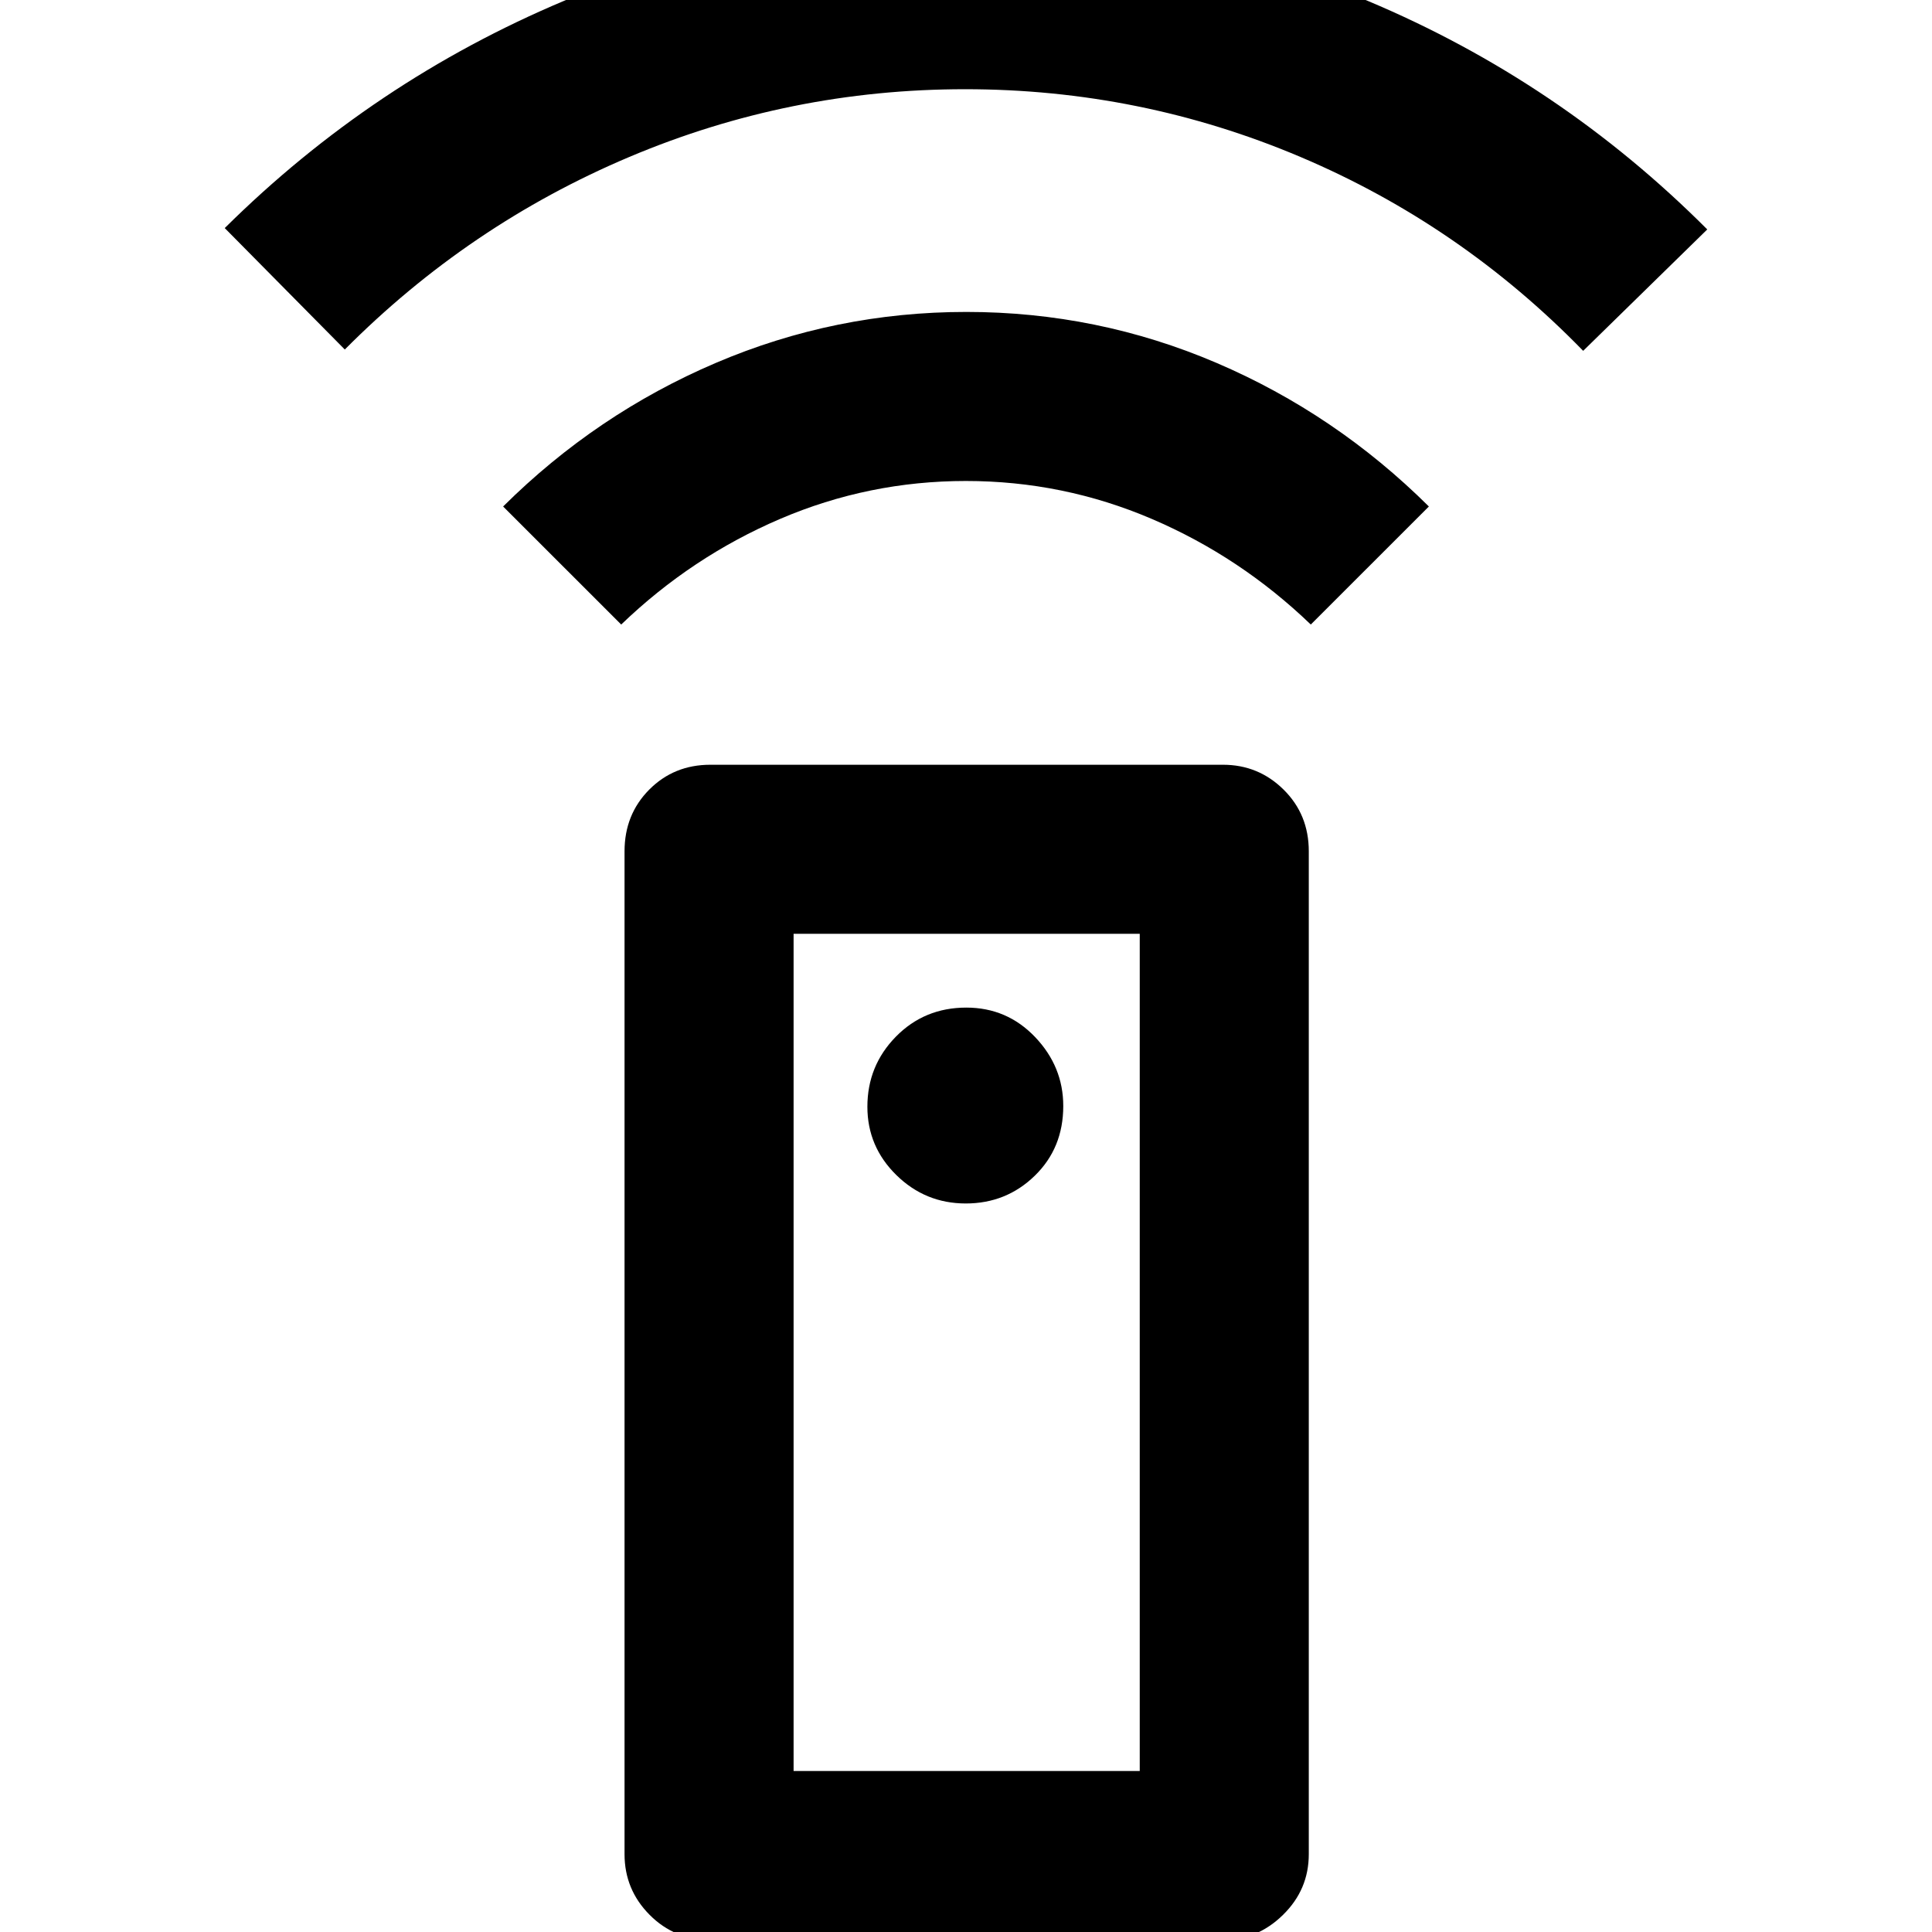 <svg xmlns="http://www.w3.org/2000/svg" height="40" viewBox="0 -960 960 960" width="40"><path d="M353.23 4q-18 0-30.45-12.54t-12.45-30.13V-537q0-18.28 12.27-30.64T353-580h254.67q17.65 0 30.15 12.36 12.51 12.36 12.51 30.64v498.33q0 17.59-12.78 30.13T607.67 4H353.23Zm126.65-366q20.12 0 34.28-13.77 14.17-13.76 14.17-34.66 0-19.57-13.97-34.24-13.98-14.66-34.21-14.66-20.8 0-34.98 14.43Q431-430.46 431-410.07q0 19.83 14.39 33.95Q459.77-362 479.88-362ZM308.67-649.67 250-708.33q46.33-46 105.67-71.34Q415.02-805 480.17-805q65.16 0 124.33 25.33 59.17 25.34 105.5 71.34l-58.67 58.66q-35-33.66-79.05-52.5Q528.23-721 479.95-721t-92.28 18.83q-44 18.84-79 52.5ZM171.33-786.33l-59.66-60.34q73.66-73 168.8-113 95.14-40 199.42-40 104.28 0 199.67 40.08Q774.95-919.51 848.33-846l-61.66 60.33q-61-62.66-140.45-96.33-79.45-33.67-166.67-33.67-87.22 0-166.88 33.67-79.67 33.67-141.34 95.67ZM394.33-80h172v-416h-172v416Zm0 0h172-172Z"/></svg>